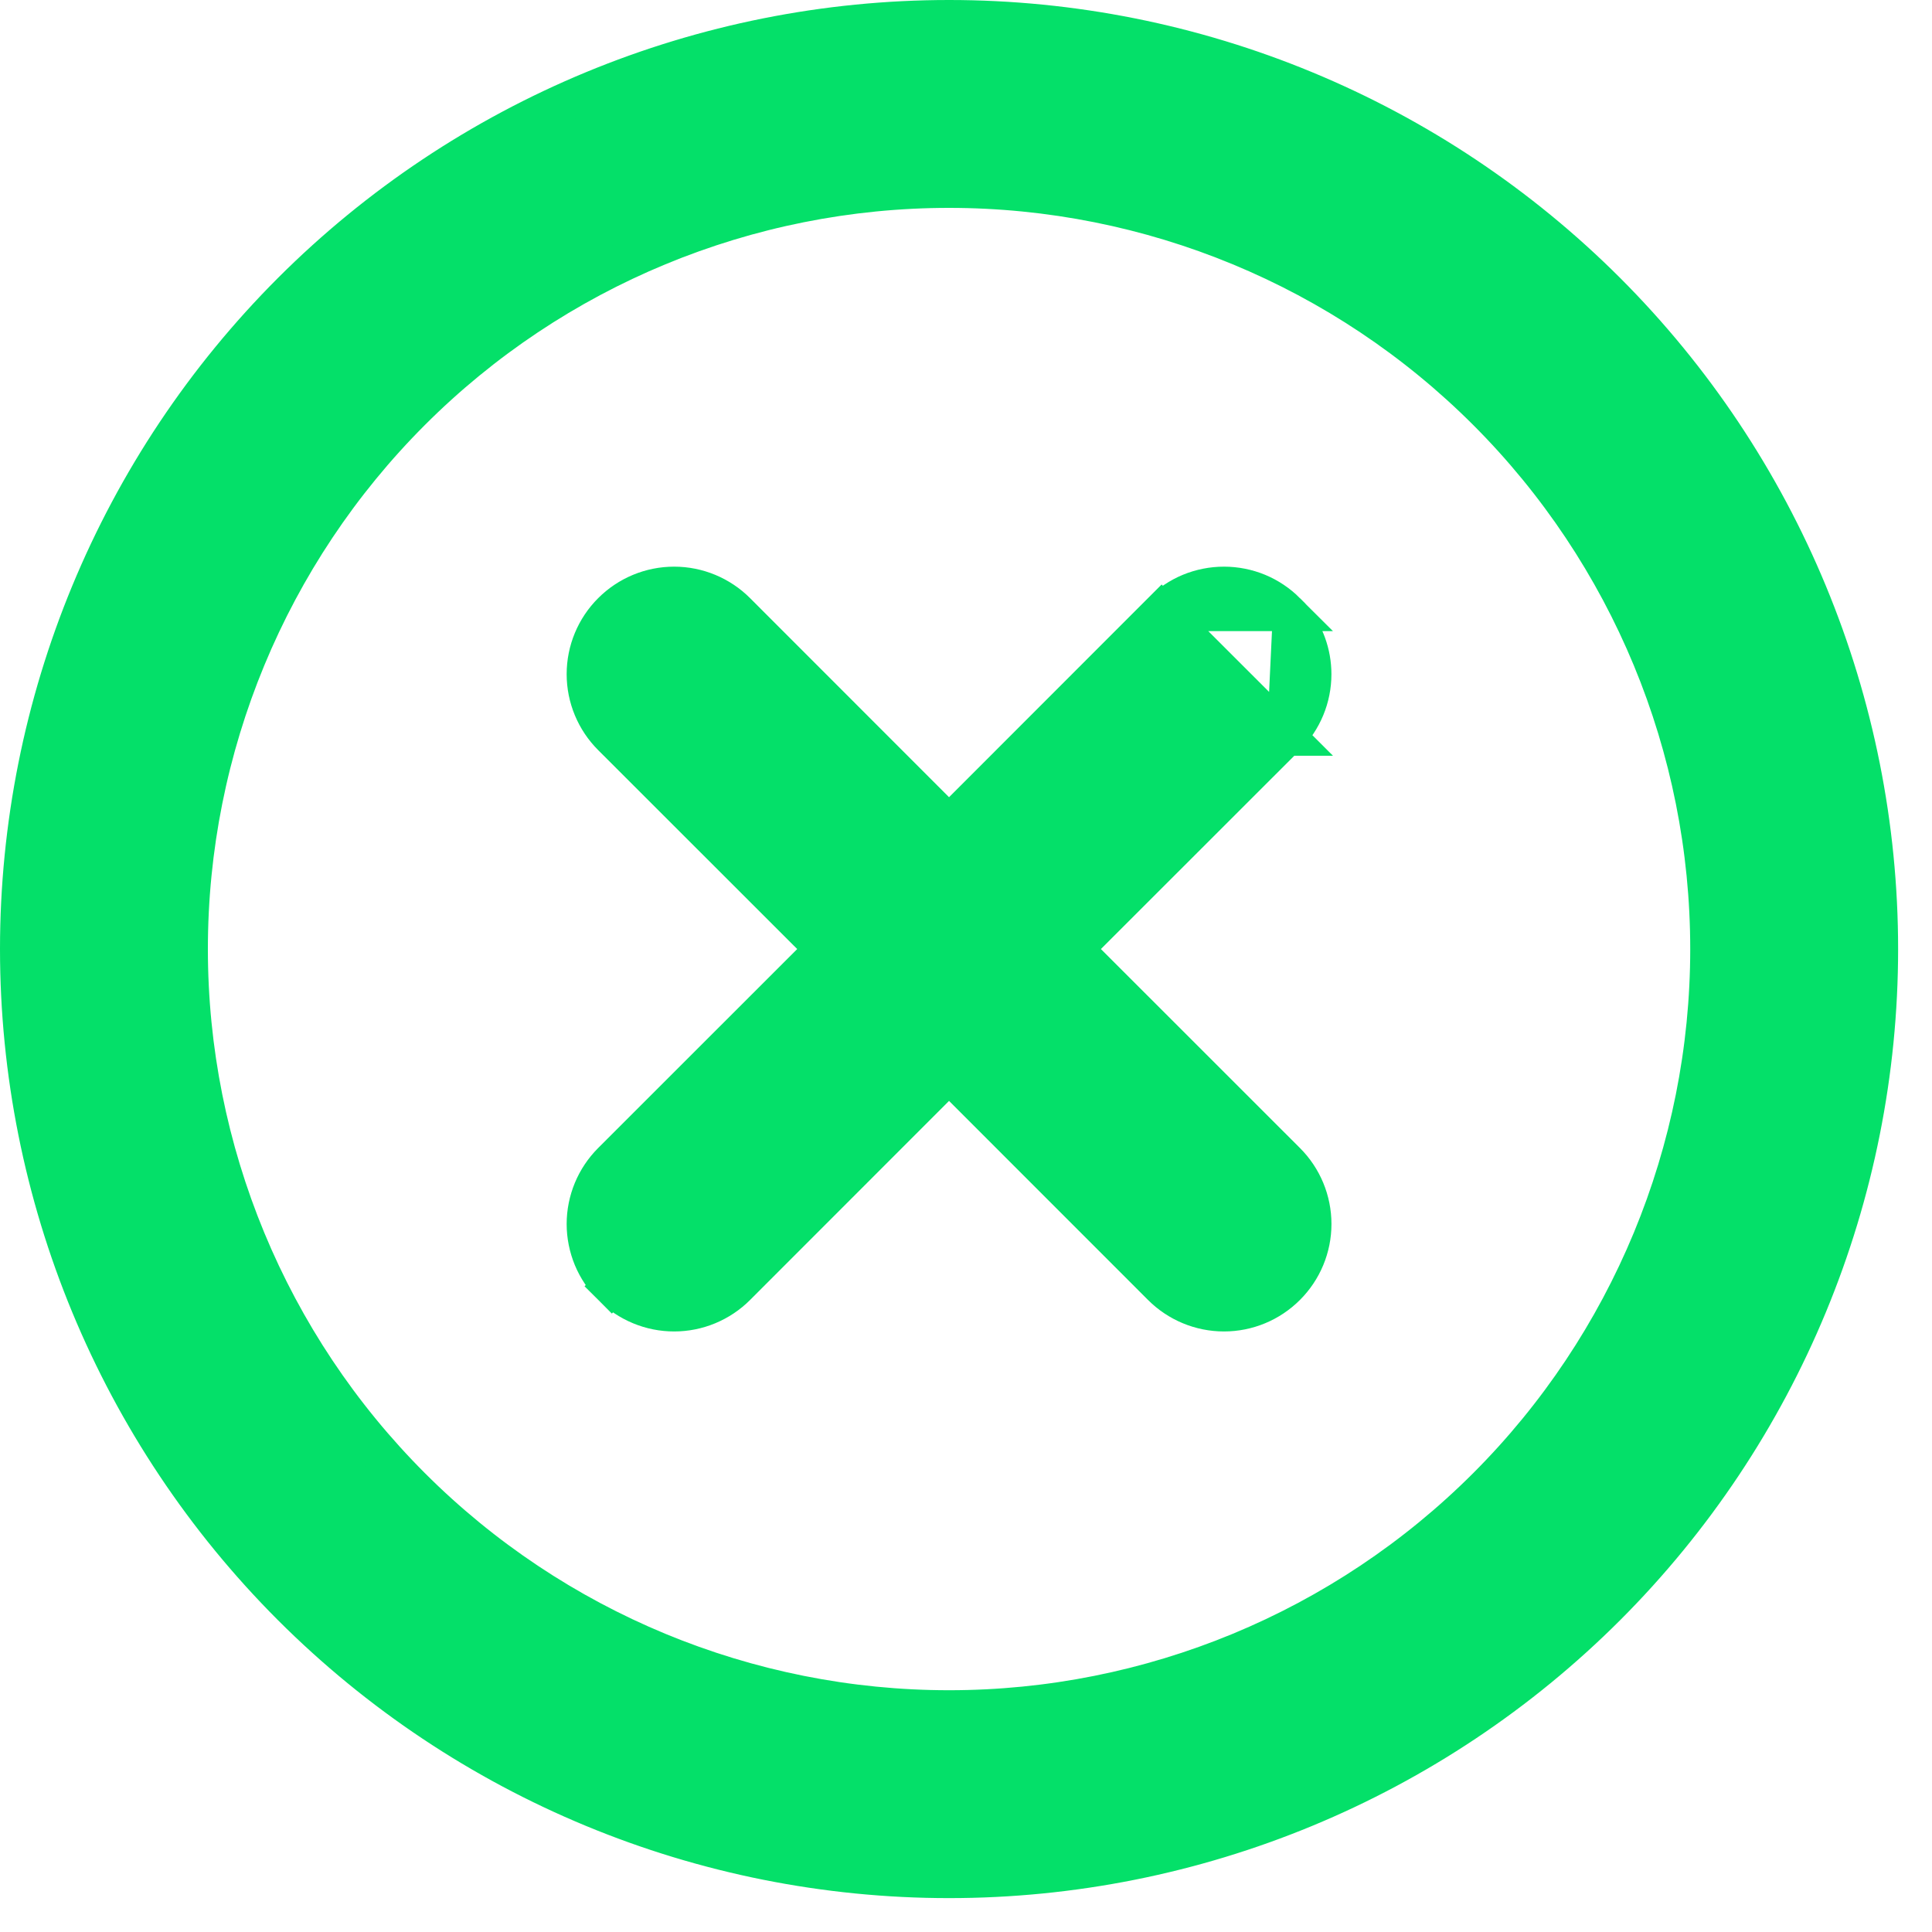 <svg width="50" height="50" viewBox="0 0 50 50" fill="none" xmlns="http://www.w3.org/2000/svg">
<path d="M33.29 19.059L33.289 19.059L27.784 24.561L33.289 30.064L33.289 30.064C33.717 30.491 33.958 31.072 33.958 31.677C33.958 32.282 33.717 32.862 33.289 33.289C32.862 33.717 32.282 33.958 31.677 33.958C31.072 33.958 30.491 33.717 30.064 33.289L30.064 33.289L24.561 27.784L19.059 33.289L19.059 33.289C18.848 33.501 18.596 33.669 18.319 33.784C18.043 33.899 17.746 33.958 17.447 33.958C17.147 33.958 16.85 33.899 16.574 33.784C16.297 33.669 16.045 33.501 15.834 33.289L16.187 32.936L15.834 33.289C15.622 33.078 15.454 32.826 15.339 32.55C15.225 32.273 15.165 31.976 15.165 31.677C15.165 31.377 15.225 31.08 15.339 30.804C15.454 30.527 15.622 30.276 15.834 30.064L15.834 30.064L21.339 24.561L15.834 19.059L15.834 19.059C15.406 18.632 15.165 18.051 15.165 17.447C15.165 16.841 15.406 16.261 15.834 15.834C16.261 15.406 16.841 15.165 17.447 15.165C18.051 15.165 18.632 15.406 19.059 15.834L19.059 15.834L24.561 21.339L30.063 15.834L33.29 19.059ZM33.29 19.059C33.717 18.632 33.957 18.052 33.957 17.448C33.957 16.917 33.771 16.405 33.436 15.998V15.98M33.29 19.059L33.436 15.98M33.436 15.98L33.29 15.834M33.436 15.98L33.29 15.834M33.29 15.834C33.078 15.622 32.827 15.453 32.55 15.338C32.273 15.224 31.976 15.165 31.677 15.165C31.377 15.165 31.08 15.224 30.803 15.338C30.526 15.453 30.275 15.622 30.064 15.834L33.29 15.834ZM7.547 7.547C3.035 12.06 0.5 18.18 0.5 24.561C0.5 30.943 3.035 37.063 7.547 41.576C12.06 46.088 18.18 48.623 24.561 48.623C30.943 48.623 37.063 46.088 41.576 41.576C46.088 37.063 48.623 30.943 48.623 24.561C48.623 18.18 46.088 12.06 41.576 7.547C37.063 3.035 30.943 0.5 24.561 0.5C18.18 0.5 12.06 3.035 7.547 7.547ZM10.644 10.644C14.335 6.953 19.342 4.88 24.561 4.88C29.782 4.88 34.788 6.953 38.479 10.644C42.17 14.335 44.243 19.342 44.243 24.561C44.243 29.782 42.17 34.788 38.479 38.479C34.788 42.17 29.782 44.243 24.561 44.243C19.342 44.243 14.335 42.17 10.644 38.479C6.953 34.788 4.88 29.782 4.88 24.561C4.88 19.342 6.953 14.335 10.644 10.644Z" fill="#04E069" stroke="#04E069"/>
</svg>

